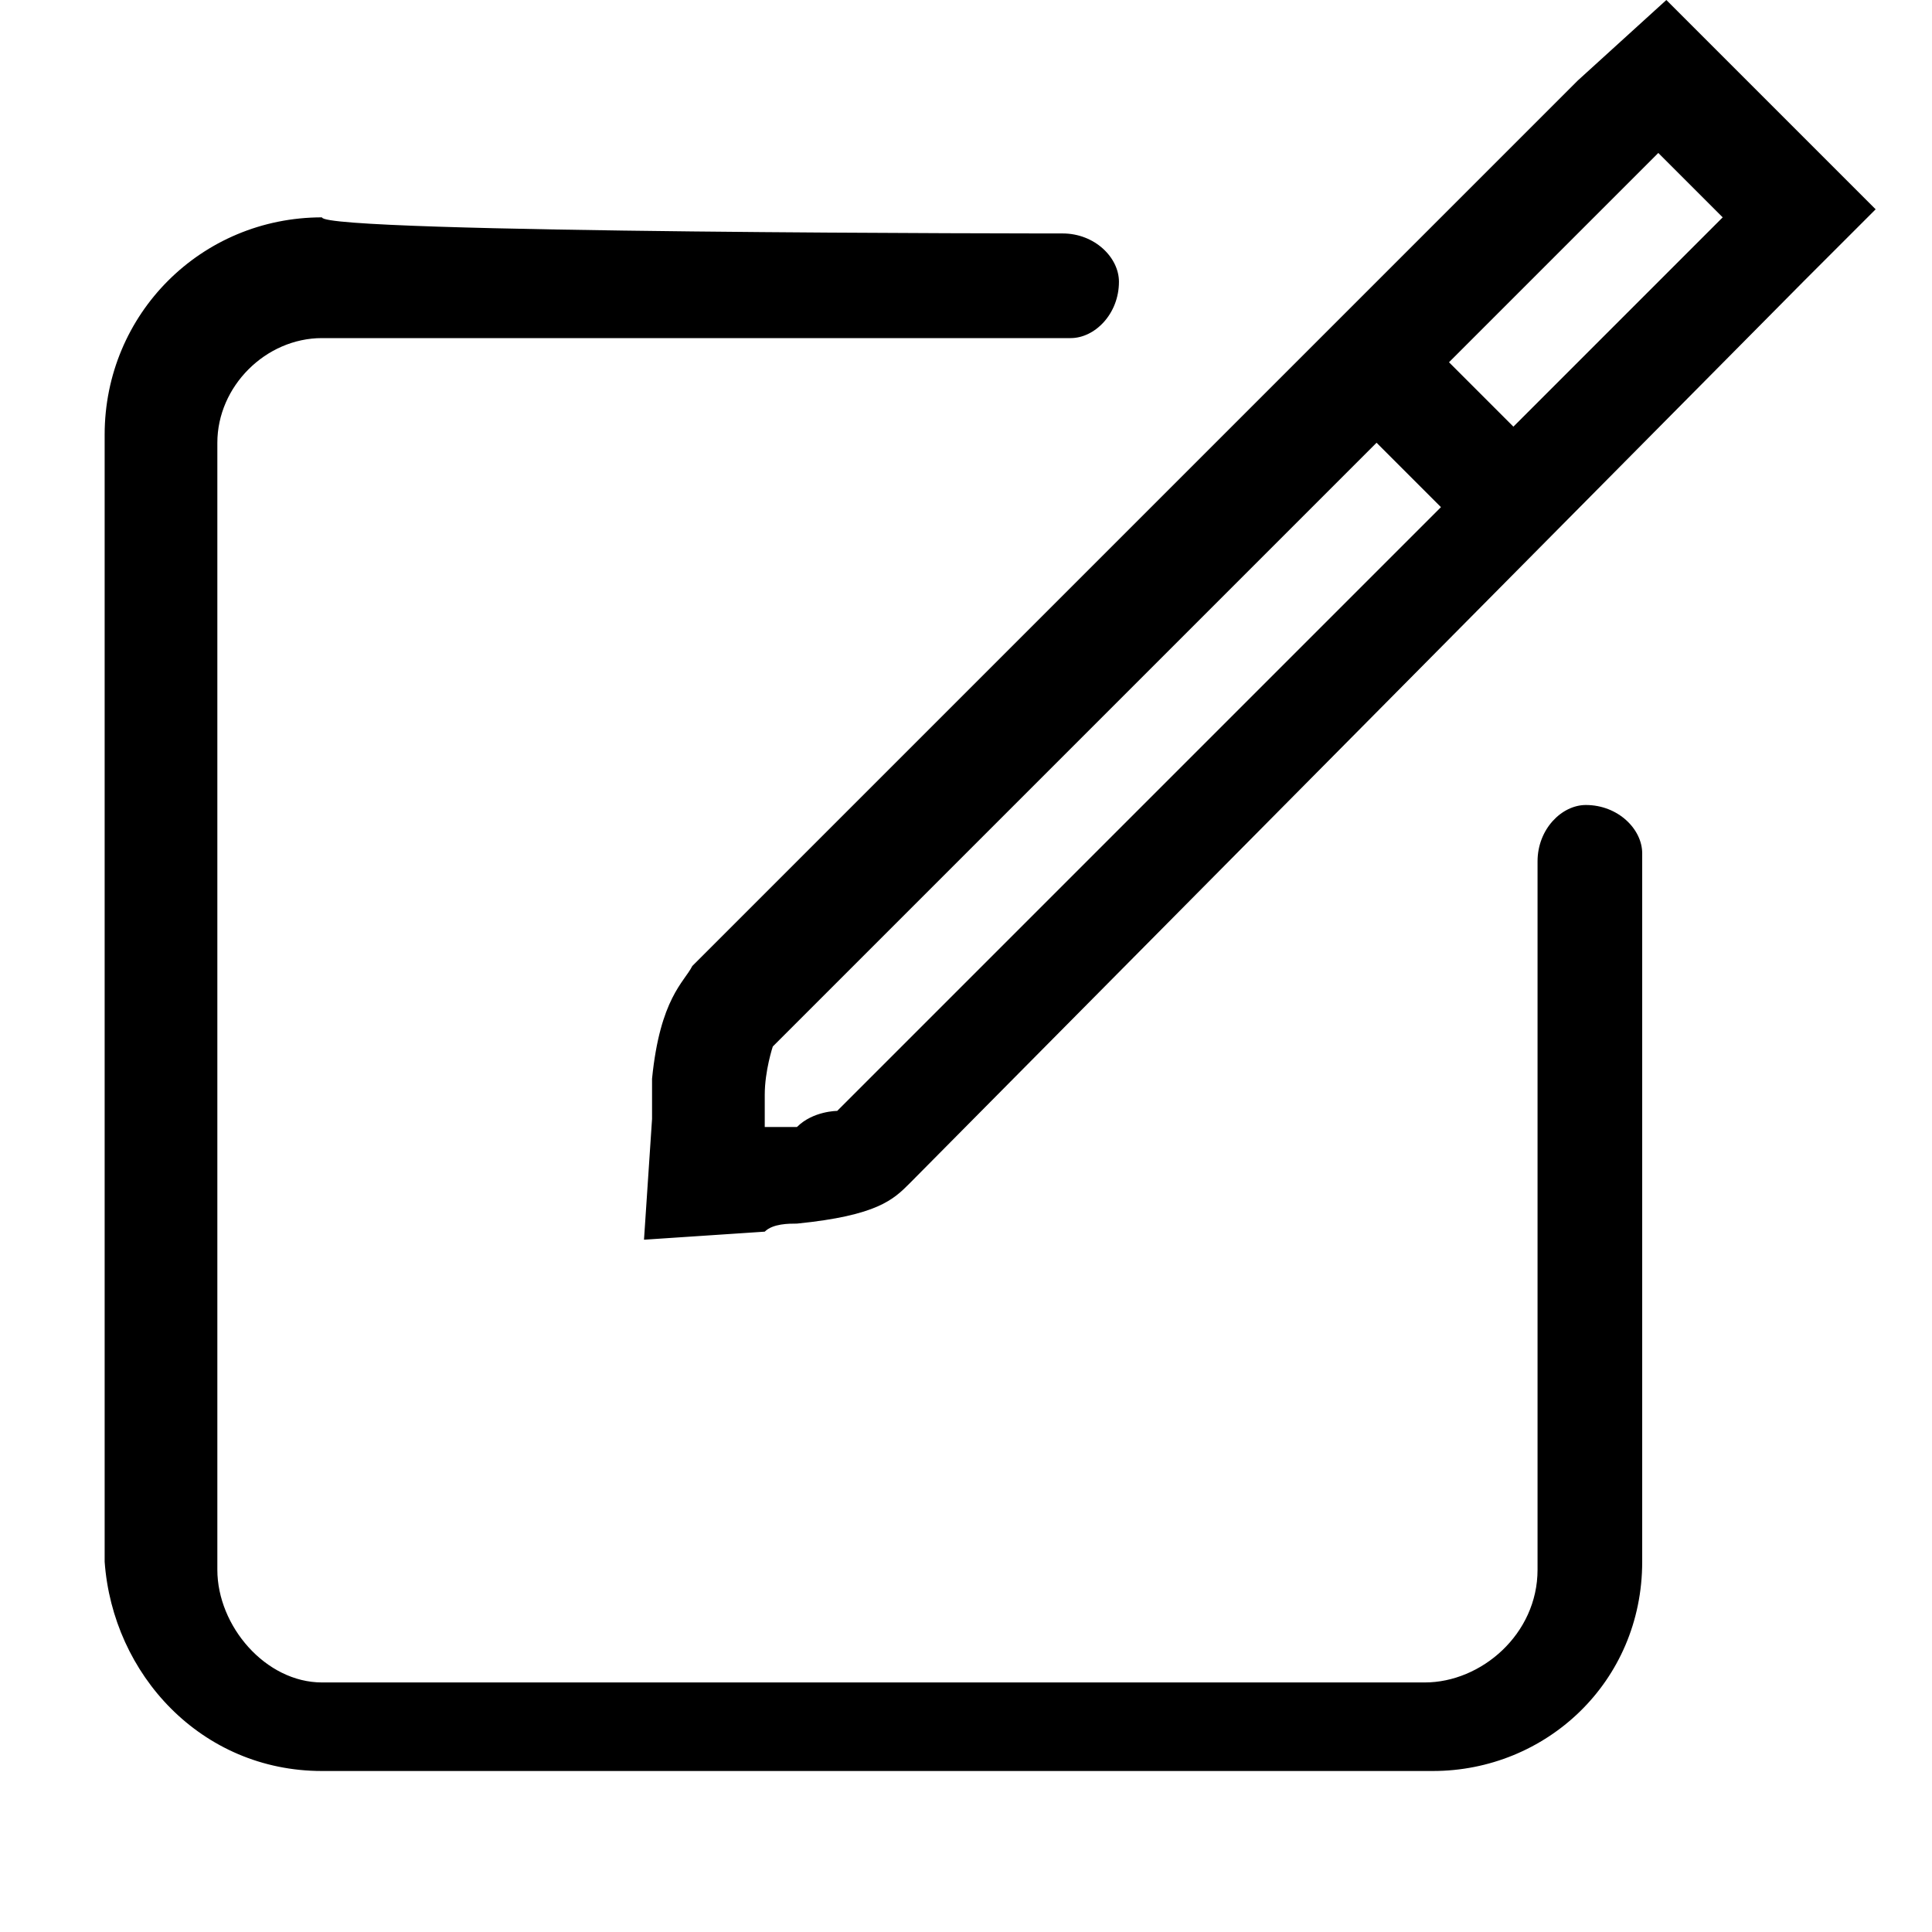 <svg version="1.1" id="Vlt-icon-compose" xmlns="http://www.w3.org/2000/svg" xmlns:xlink="http://www.w3.org/1999/xlink" x="0px" y="0px" viewBox="0 0 24 24" style="enable-background:new 0 0 24 24;" xml:space="preserve"><path d="M13.2,2.9c0.4,0,0.7,0.3,0.7,0.6c0,0.4-0.3,0.7-0.6,0.7c0,0,0,0,0,0H4c-0.7,0-1.3,0.6-1.3,1.3v14c0,0.7,0.6,1.4,1.3,1.4&#xA;&#x9;h13.7c0.7,0,1.4-0.6,1.4-1.4l0,0v-8.8c0-0.4,0.3-0.7,0.6-0.7c0.4,0,0.7,0.3,0.7,0.6c0,0,0,0,0,0v8.8c0,1.5-1.2,2.6-2.6,2.6H4&#xA;&#x9;c-1.5,0-2.6-1.2-2.7-2.6v-14c0-1.5,1.2-2.7,2.7-2.7C4,2.9,13.2,2.9,13.2,2.9z M22.4,1.7l0.9,0.9l-0.9,0.9L11.3,14.7&#xA;&#x9;c-0.2,0.2-0.4,0.4-1.4,0.5c-0.1,0-0.3,0-0.4,0.1L8,15.4l0.1-1.5c0-0.2,0-0.3,0-0.5c0.1-1,0.4-1.2,0.5-1.4l5.7-5.7l3.9-3.9l1.4-1.4&#xA;&#x9;L20.7,0l0.9,0.9C21.6,0.9,22.4,1.7,22.4,1.7z M18.8,5.3l2.6-2.6l-0.8-0.8l-1.4,1.4L18,4.5C18,4.5,18.8,5.3,18.8,5.3z M10.4,13.8&#xA;&#x9;l7.5-7.5l-0.8-0.8l-1.8,1.8l-5.7,5.7c0,0-0.1,0.3-0.1,0.6c0,0.1,0,0.3,0,0.4c0.1,0,0.3,0,0.4,0C10.1,13.8,10.4,13.8,10.4,13.8z"/></svg>